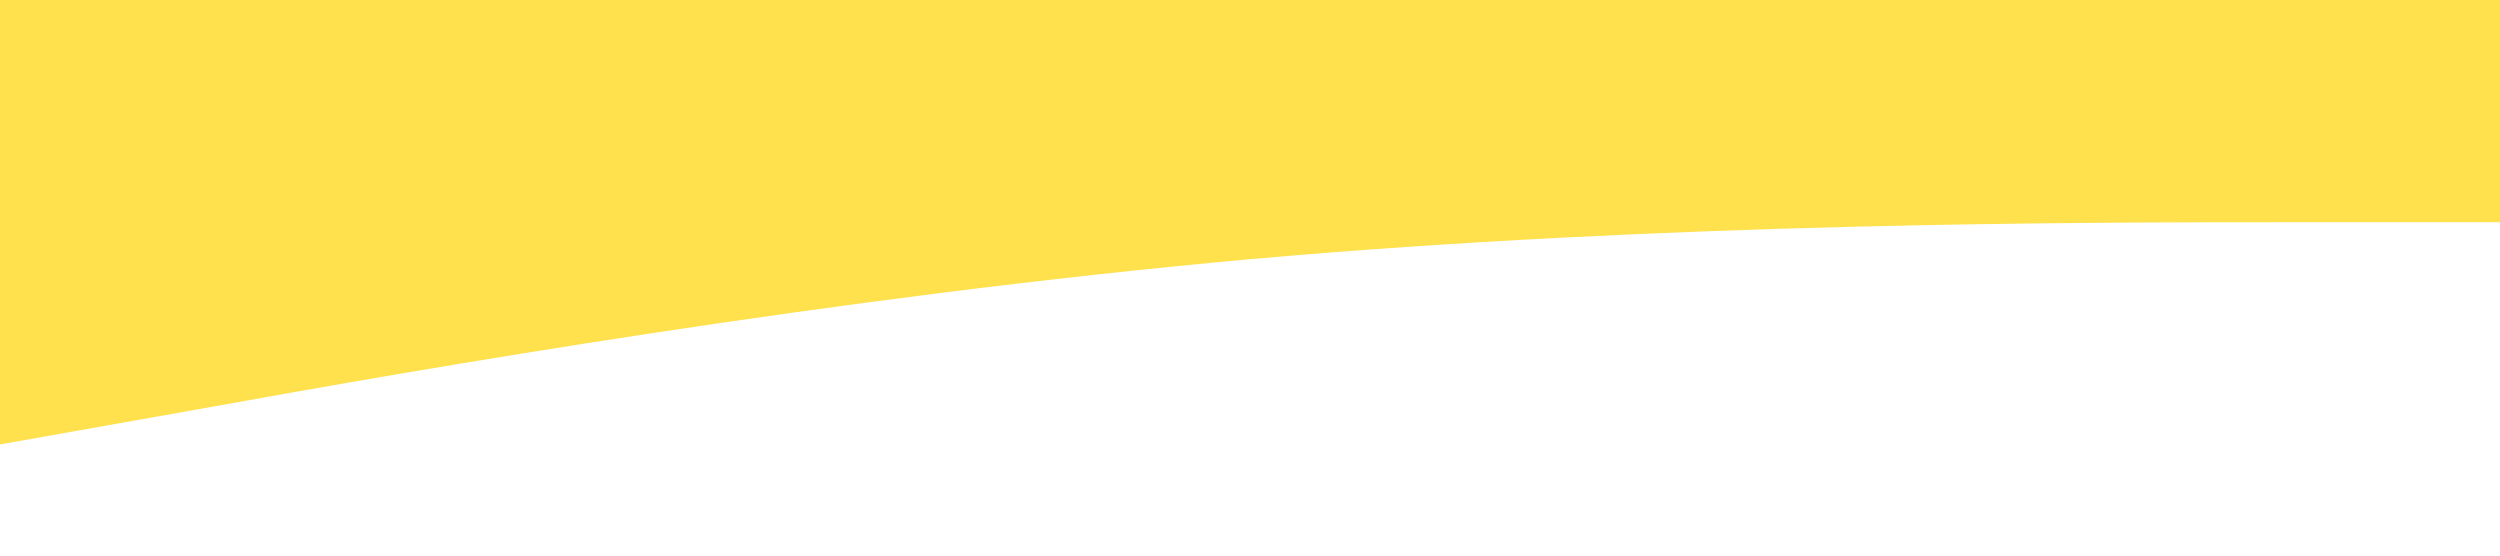 <?xml version="1.0" standalone="no"?><svg xmlns="http://www.w3.org/2000/svg" viewBox="0 0 1440 320"><path fill="#FFE14E" fill-opacity="1" d="M0,256L120,234.7C240,213,480,171,720,149.3C960,128,1200,128,1320,128L1440,128L1440,0L1320,0C1200,0,960,0,720,0C480,0,240,0,120,0L0,0Z"></path></svg>